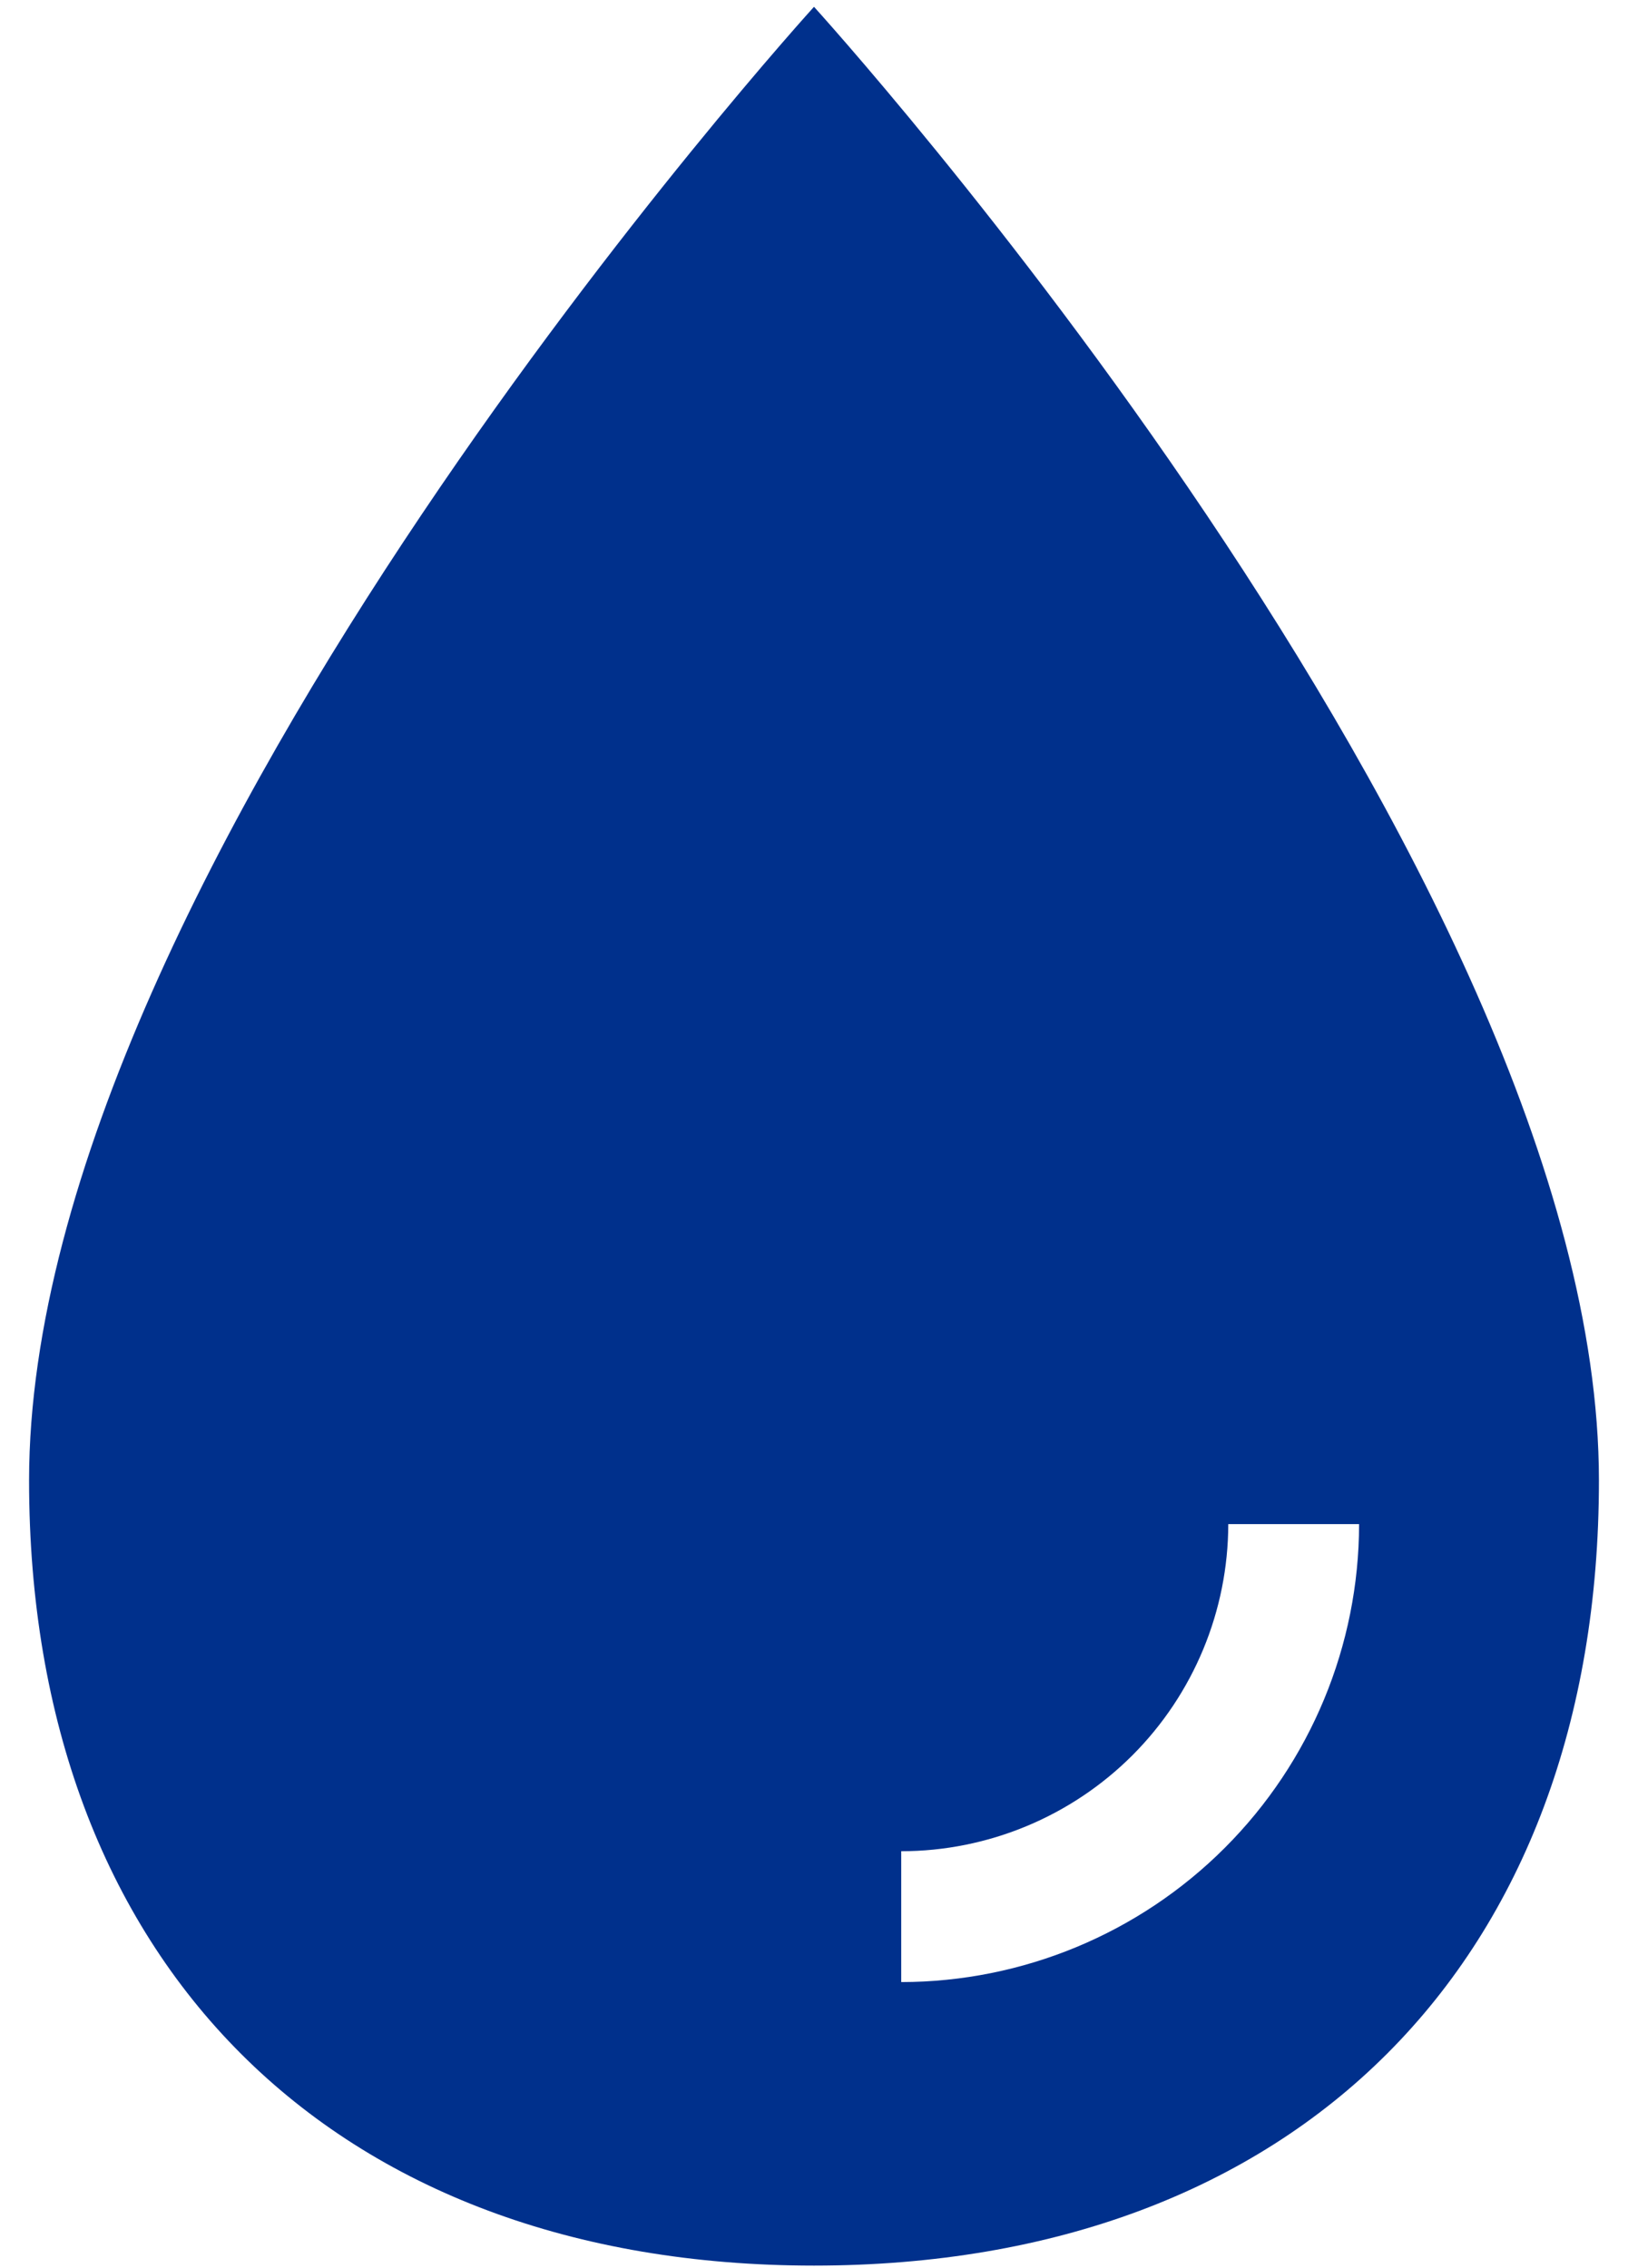 <svg width="28" height="39" viewBox="0 0 28 39" fill="none" xmlns="http://www.w3.org/2000/svg">
<path d="M14 0.117C14 0.117 0.5 14.957 0.5 25.457C0.5 33.741 5.716 38.957 14 38.957C22.284 38.957 27.5 33.741 27.5 25.457C27.5 14.957 14 0.117 14 0.117ZM15.5 34.082V31.832C16.991 31.831 18.421 31.237 19.476 30.183C20.53 29.128 21.123 27.698 21.125 26.207H23.375C23.373 28.295 22.542 30.297 21.066 31.773C19.59 33.25 17.588 34.08 15.5 34.082Z" fill="#00308C"/>
</svg>
